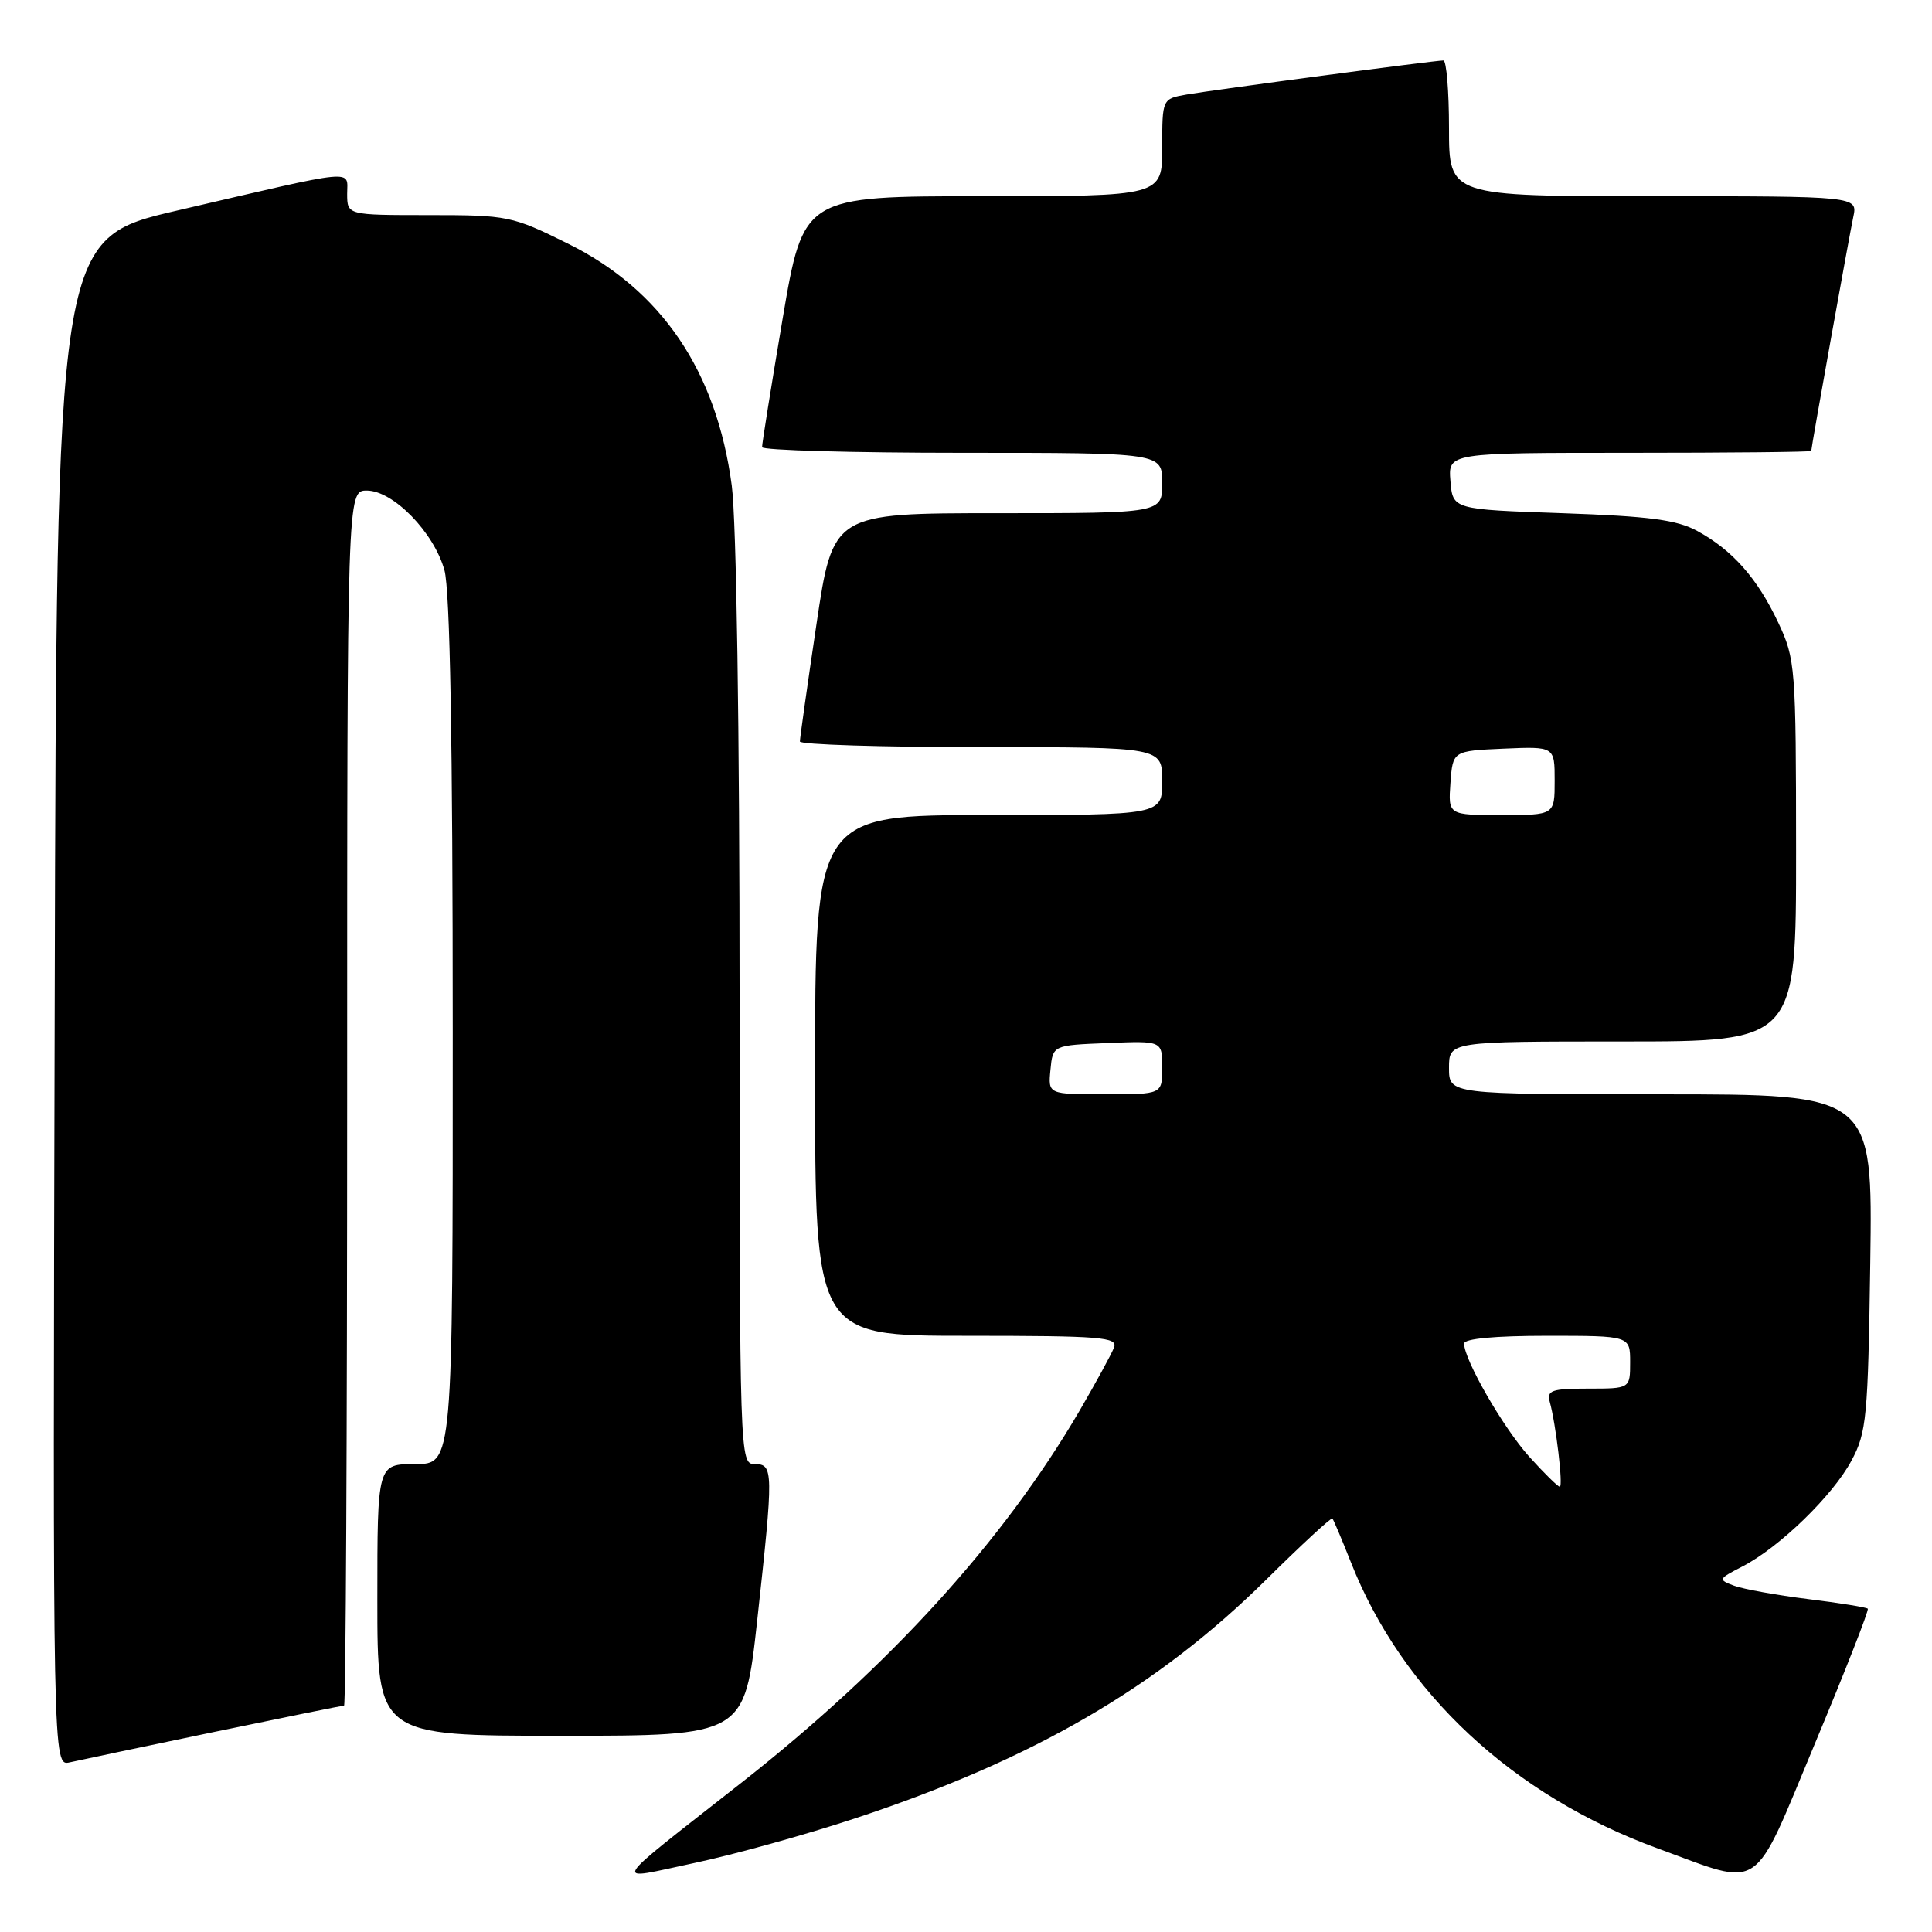<?xml version="1.0" encoding="UTF-8" standalone="no"?>
<!DOCTYPE svg PUBLIC "-//W3C//DTD SVG 1.1//EN" "http://www.w3.org/Graphics/SVG/1.1/DTD/svg11.dtd" >
<svg xmlns="http://www.w3.org/2000/svg" xmlns:xlink="http://www.w3.org/1999/xlink" version="1.1" viewBox="0 0 256 256">
 <g >
 <path fill="currentColor"
d=" M 113.35 240.93 C 136.96 233.11 153.34 223.59 167.81 209.28 C 172.46 204.68 176.39 201.05 176.55 201.21 C 176.70 201.37 177.80 203.97 178.99 206.98 C 185.81 224.28 200.45 237.93 219.74 244.96 C 233.73 250.07 232.07 251.18 240.50 231.00 C 244.52 221.38 247.67 213.35 247.49 213.16 C 247.31 212.98 243.76 212.40 239.60 211.89 C 235.44 211.37 231.02 210.57 229.79 210.12 C 227.62 209.31 227.65 209.23 230.89 207.56 C 235.80 205.02 242.86 198.17 245.33 193.54 C 247.34 189.81 247.52 187.81 247.82 167.25 C 248.14 145.00 248.14 145.00 220.07 145.00 C 192.00 145.00 192.00 145.00 192.00 141.50 C 192.00 138.00 192.00 138.00 215.00 138.00 C 238.00 138.00 238.00 138.00 237.99 112.75 C 237.98 88.33 237.90 87.34 235.63 82.50 C 232.86 76.62 229.57 72.90 224.89 70.35 C 222.19 68.88 218.54 68.40 207.00 68.00 C 192.50 67.50 192.50 67.50 192.19 63.75 C 191.88 60.00 191.88 60.00 215.94 60.00 C 229.17 60.00 240.00 59.89 240.00 59.75 C 240.01 59.21 245.02 31.34 245.57 28.75 C 246.16 26.00 246.16 26.00 219.08 26.00 C 192.00 26.00 192.00 26.00 192.00 17.00 C 192.00 12.05 191.66 8.00 191.25 8.01 C 190.04 8.02 160.81 11.90 157.25 12.52 C 154.00 13.09 154.00 13.09 154.00 19.55 C 154.00 26.00 154.00 26.00 130.23 26.00 C 106.46 26.00 106.46 26.00 103.70 42.25 C 102.19 51.19 100.96 58.84 100.98 59.25 C 100.99 59.66 112.92 60.00 127.50 60.00 C 154.00 60.00 154.00 60.00 154.00 64.00 C 154.00 68.00 154.00 68.00 132.18 68.00 C 110.37 68.00 110.37 68.00 108.18 82.75 C 106.97 90.86 105.99 97.84 105.99 98.25 C 106.00 98.66 116.80 99.00 130.00 99.00 C 154.00 99.00 154.00 99.00 154.00 103.50 C 154.00 108.00 154.00 108.00 131.00 108.00 C 108.00 108.00 108.00 108.00 108.00 142.50 C 108.00 177.00 108.00 177.00 128.11 177.00 C 145.93 177.00 148.15 177.18 147.61 178.56 C 147.28 179.42 145.22 183.19 143.04 186.94 C 132.94 204.22 117.90 220.77 98.28 236.19 C 80.31 250.31 80.97 249.20 92.00 246.86 C 97.22 245.76 106.83 243.09 113.35 240.93 Z  M 28.34 229.50 C 37.60 227.58 45.37 226.00 45.59 226.00 C 45.82 226.00 46.00 189.78 46.00 145.50 C 46.00 65.00 46.00 65.00 48.60 65.00 C 52.10 65.00 57.50 70.54 58.89 75.55 C 59.63 78.20 59.99 98.28 59.99 136.75 C 60.00 194.00 60.00 194.00 55.00 194.00 C 50.00 194.00 50.00 194.00 50.00 212.00 C 50.00 230.00 50.00 230.00 74.33 230.00 C 98.65 230.00 98.65 230.00 100.33 214.75 C 102.51 194.86 102.50 194.00 100.00 194.00 C 98.02 194.00 98.00 193.33 98.00 133.07 C 98.00 96.49 97.58 69.02 96.96 64.32 C 94.94 49.17 87.65 38.41 75.25 32.28 C 67.84 28.61 67.29 28.50 56.81 28.50 C 46.01 28.50 46.01 28.50 46.00 25.70 C 46.00 22.42 47.74 22.25 23.50 27.89 C 7.50 31.61 7.50 31.61 7.25 132.82 C 6.99 234.04 6.99 234.04 9.25 233.52 C 10.49 233.24 19.08 231.43 28.34 229.50 Z  M 202.65 193.04 C 199.21 189.23 194.00 180.19 194.00 178.03 C 194.00 177.38 198.10 177.00 205.00 177.00 C 216.00 177.00 216.00 177.00 216.00 180.50 C 216.00 184.00 216.00 184.00 210.43 184.00 C 205.61 184.00 204.93 184.24 205.35 185.75 C 206.17 188.72 207.15 197.00 206.68 197.00 C 206.43 197.00 204.62 195.22 202.65 193.04 Z  M 139.19 141.75 C 139.50 138.50 139.50 138.50 146.75 138.21 C 154.00 137.91 154.00 137.91 154.00 141.46 C 154.00 145.00 154.00 145.00 146.44 145.00 C 138.87 145.00 138.87 145.00 139.19 141.75 Z  M 192.19 103.75 C 192.50 99.50 192.50 99.50 199.25 99.20 C 206.00 98.91 206.00 98.91 206.00 103.45 C 206.00 108.00 206.00 108.00 198.94 108.00 C 191.89 108.00 191.89 108.00 192.19 103.75 Z "/>
</g>
</svg>